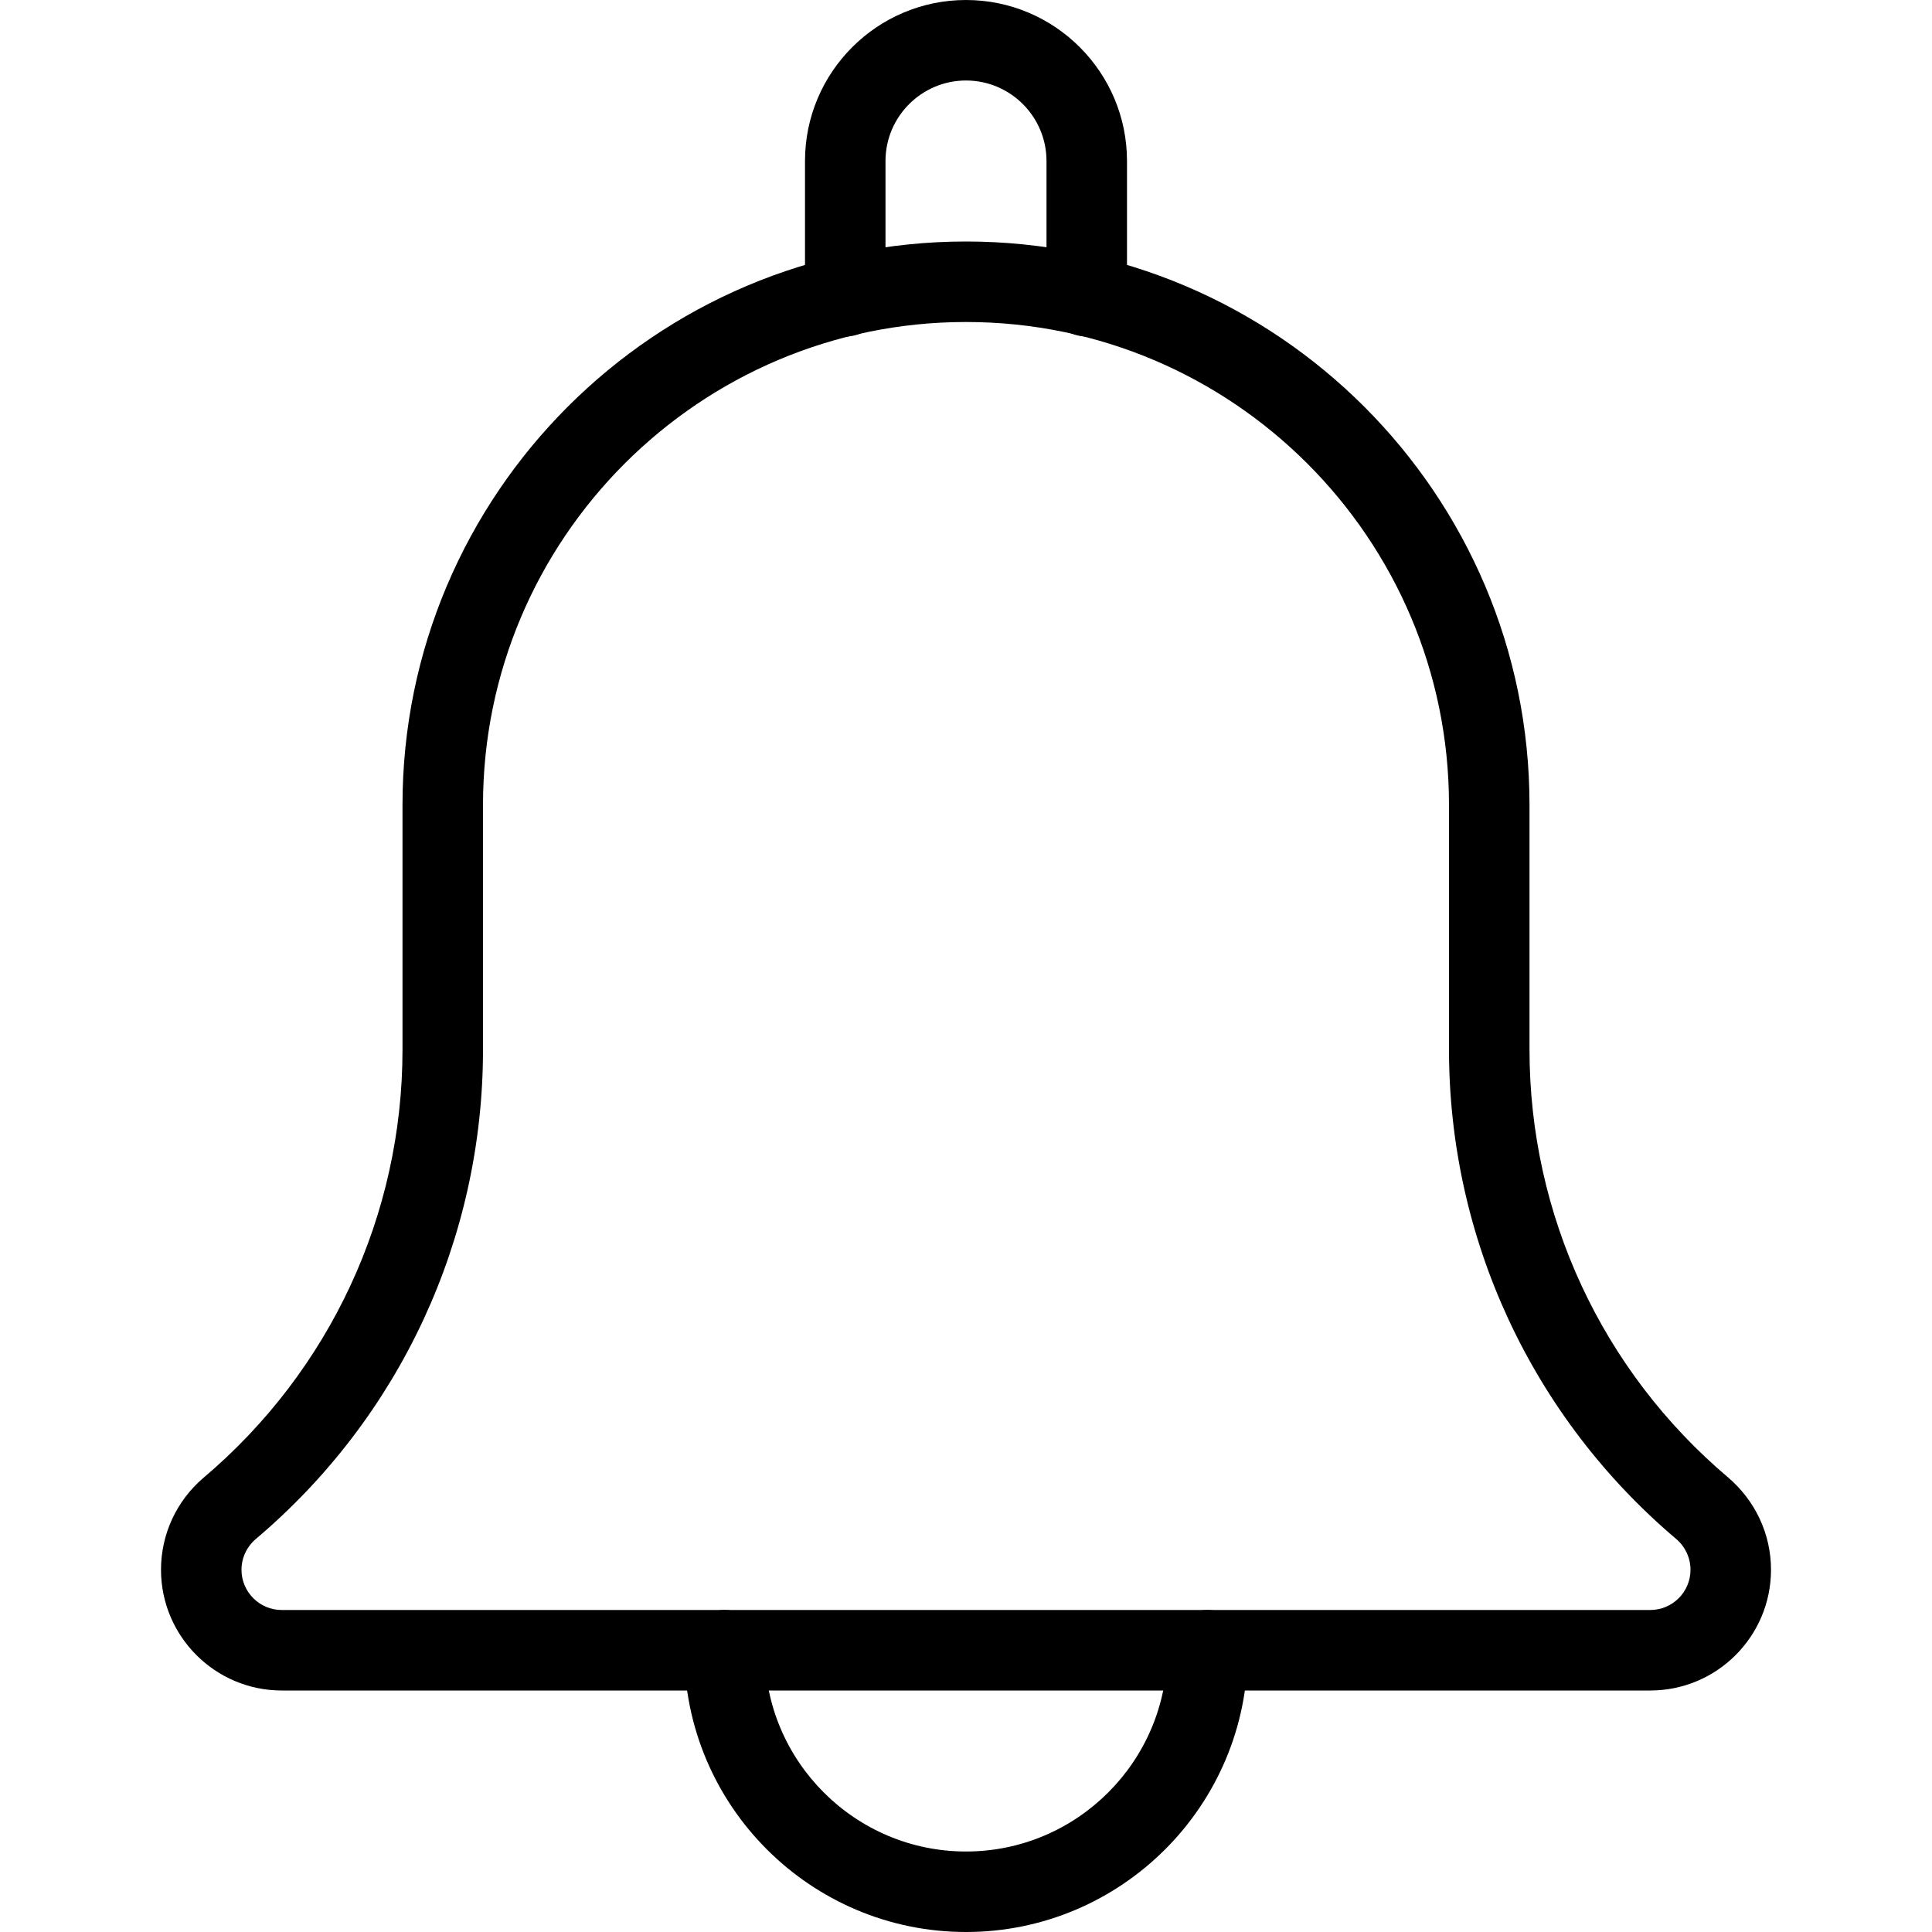 <svg id="notification-icon" enable-background="new 0 0 24 24" viewBox="0 0 24 24" xmlns="http://www.w3.org/2000/svg" fill="currentColor"><g><path d="m13.5 4.18c-.276 0-.5-.224-.5-.5v-1.68c0-.551-.449-1-1-1s-1 .449-1 1v1.68c0 .276-.224.5-.5.5s-.5-.223-.5-.5v-1.68c0-1.103.897-2 2-2s2 .897 2 2v1.68c0 .277-.224.5-.5.5z"/></g><g><path d="m12 24c-1.93 0-3.5-1.57-3.5-3.5 0-.276.224-.5.5-.5s.5.224.5.5c0 1.378 1.122 2.5 2.5 2.5s2.5-1.122 2.5-2.5c0-.276.224-.5.5-.5s.5.224.5.5c0 1.93-1.57 3.5-3.5 3.5z"/></g><g><path d="m20.5 21h-17c-.827 0-1.5-.673-1.5-1.5 0-.439.191-.854.525-1.14 1.576-1.332 2.475-3.27 2.475-5.322v-3.038c0-3.86 3.14-7 7-7 3.86 0 7 3.14 7 7v3.038c0 2.053.899 3.99 2.467 5.315.342.293.533.708.533 1.147 0 .827-.672 1.5-1.5 1.5zm-8.5-17c-3.309 0-6 2.691-6 6v3.038c0 2.348-1.028 4.563-2.821 6.079-.115.098-.179.237-.179.383 0 .276.224.5.5.5h17c.276 0 .5-.224.5-.5 0-.146-.064-.285-.175-.38-1.796-1.519-2.825-3.735-2.825-6.082v-3.038c0-3.309-2.691-6-6-6z"/></g></svg>
